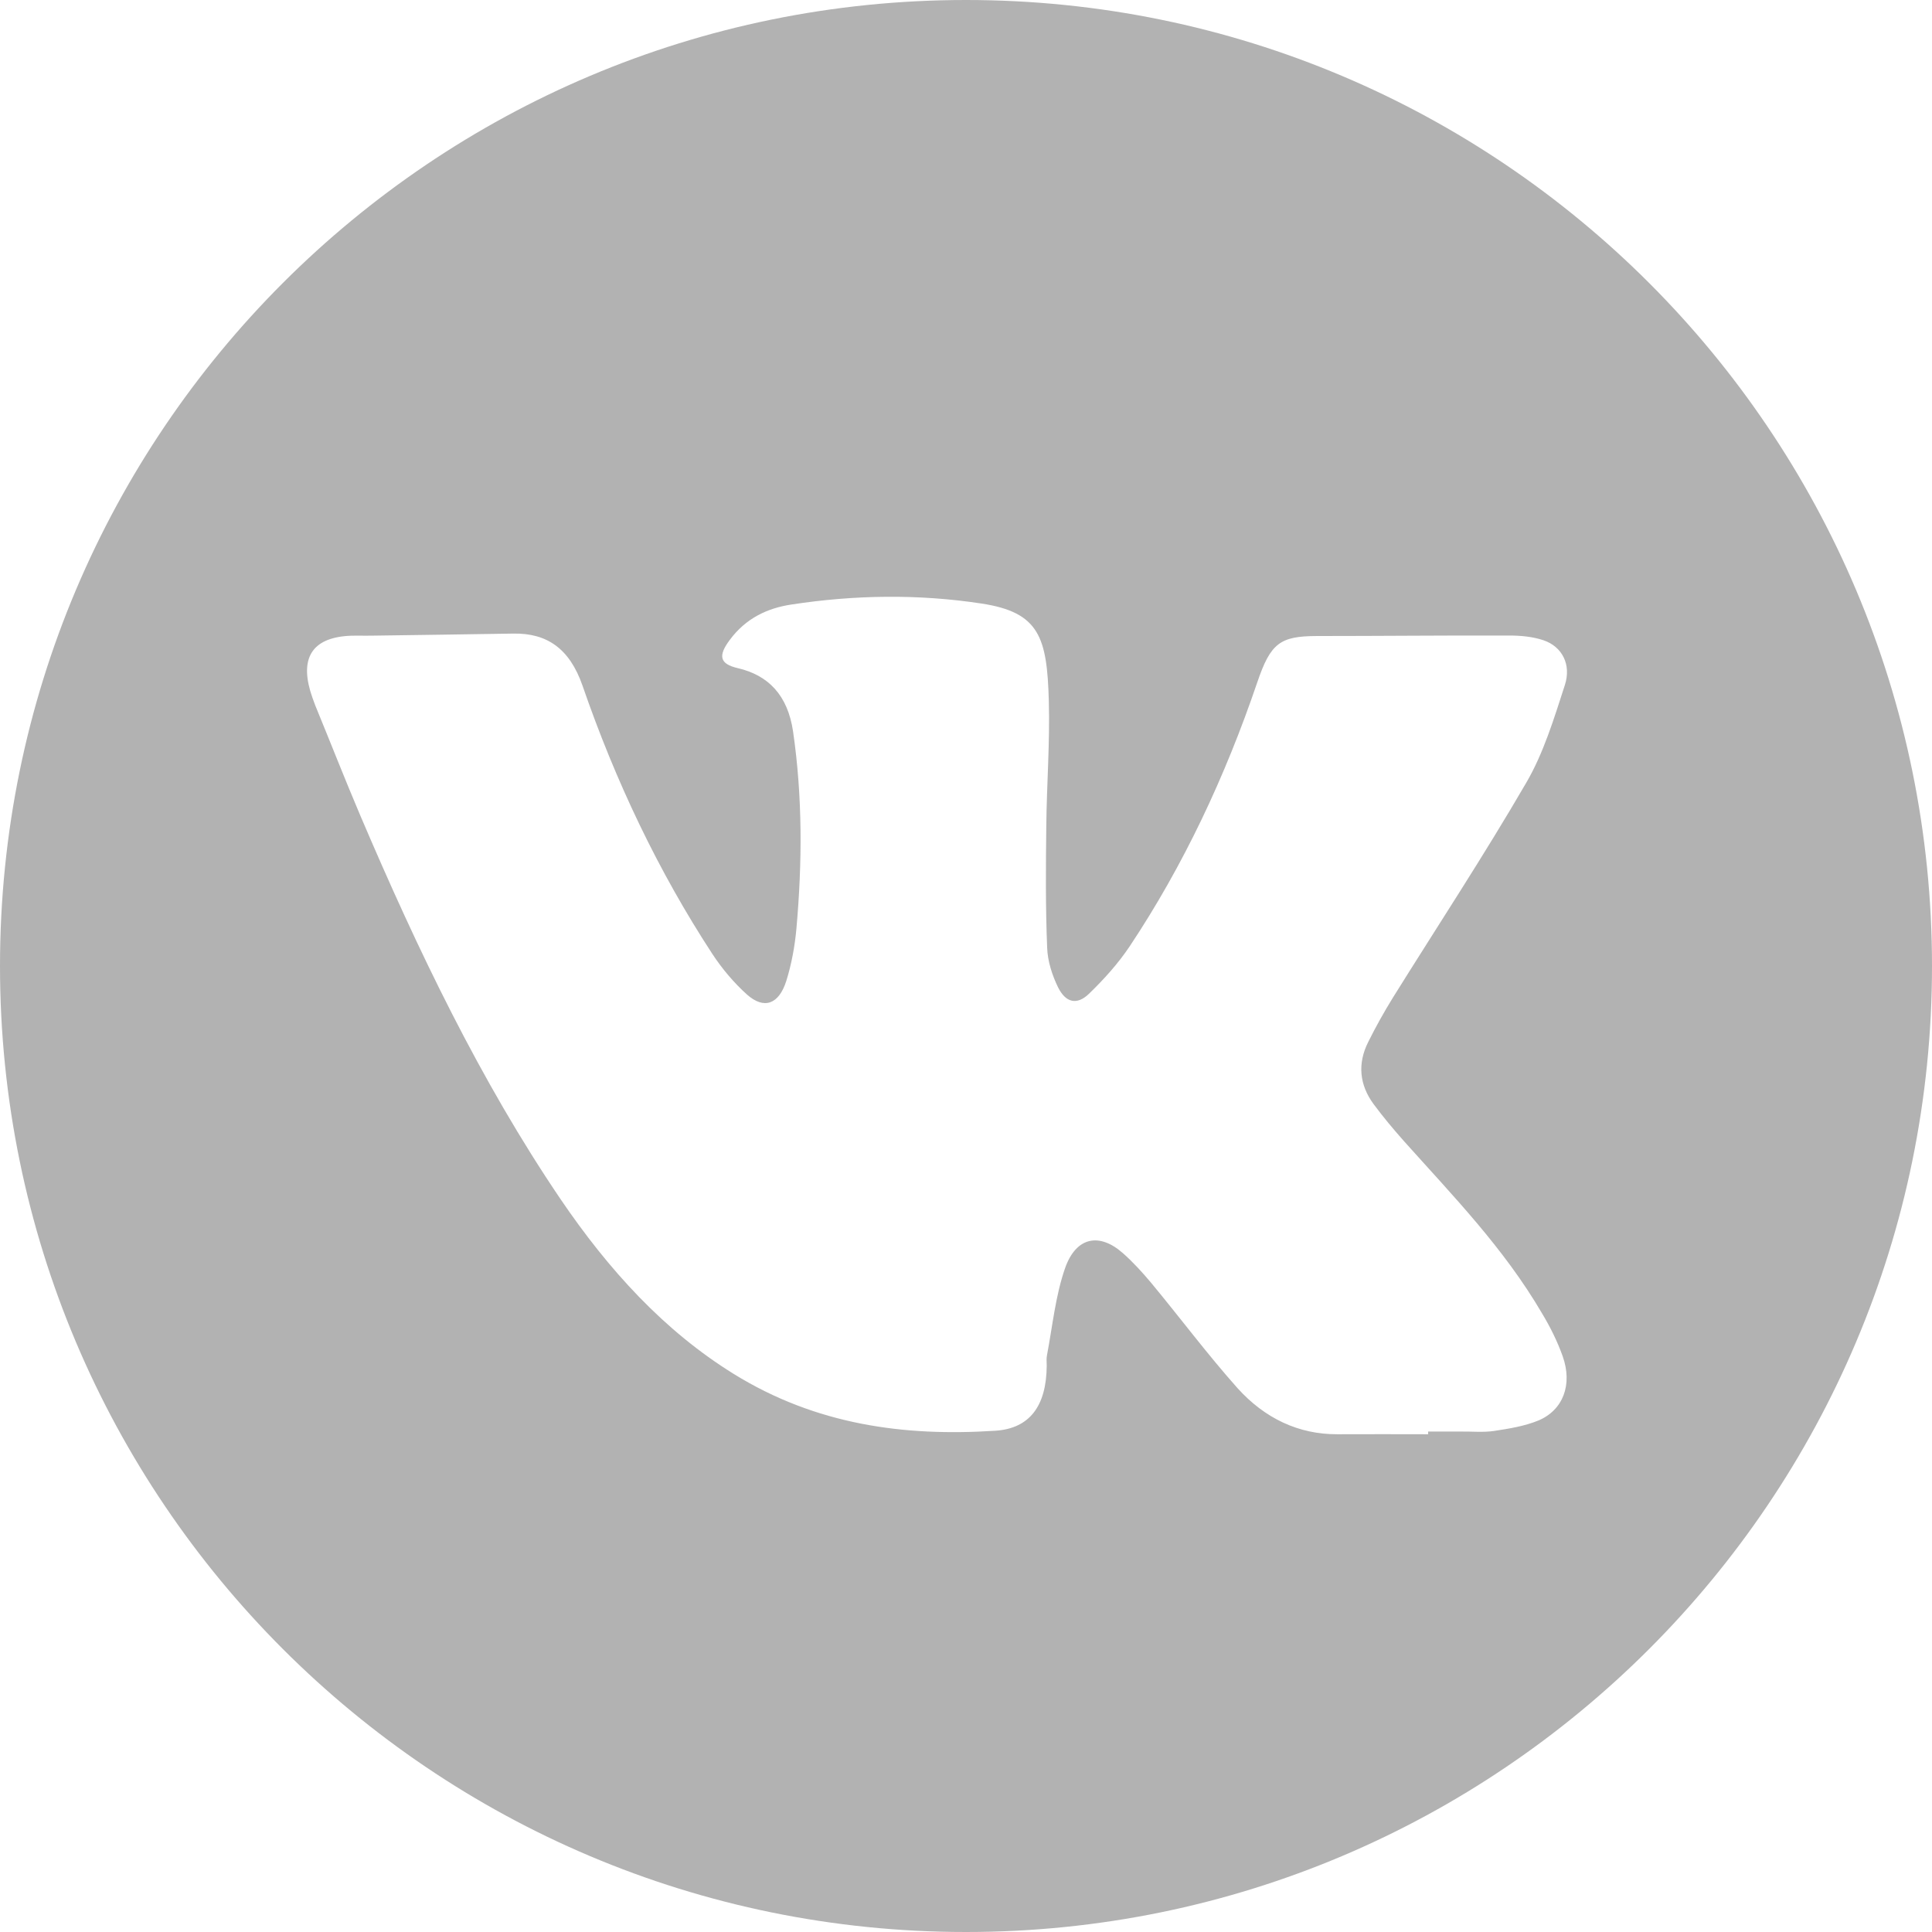 <?xml version="1.0" encoding="utf-8"?>
<!-- Generator: Adobe Illustrator 17.0.1, SVG Export Plug-In . SVG Version: 6.00 Build 0)  -->
<!DOCTYPE svg PUBLIC "-//W3C//DTD SVG 1.1//EN" "http://www.w3.org/Graphics/SVG/1.1/DTD/svg11.dtd">
<svg version="1.1" id="Слой_1" xmlns="http://www.w3.org/2000/svg" xmlns:xlink="http://www.w3.org/1999/xlink" x="0px" y="0px"
	 width="31.424px" height="31.424px" viewBox="0 0 31.424 31.424" enable-background="new 0 0 31.424 31.424" xml:space="preserve">
<path fill-rule="evenodd" clip-rule="evenodd" fill="#B2B2B2" d="M15.712,0C7.034,0,0,7.034,0,15.712s7.034,15.712,15.712,15.712
	s15.712-7.034,15.712-15.712S24.39,0,15.712,0 M22.342,17.959c0.154,0.208,0.322,0.408,0.492,0.6
	c0.795,0.889,1.624,1.737,2.249,2.806c0.131,0.217,0.248,0.452,0.335,0.697c0.162,0.459,0.007,0.873-0.397,1.043
	c-0.228,0.093-0.476,0.132-0.718,0.169c-0.18,0.027-0.366,0.007-0.548,0.01h-0.526v0.044c-0.492,0-0.987-0.003-1.479,0
	c-0.628,0.002-1.176-0.257-1.62-0.748c-0.489-0.548-0.937-1.149-1.41-1.719c-0.144-0.171-0.296-0.338-0.459-0.481
	c-0.378-0.333-0.756-0.265-0.936,0.242c-0.157,0.447-0.206,0.948-0.297,1.428c-0.01,0.051-0.003,0.107-0.003,0.163
	c-0.005,0.655-0.277,1.024-0.841,1.058c-1.48,0.096-2.912-0.097-4.248-0.923c-1.132-0.7-2.034-1.69-2.818-2.843
	c-1.306-1.927-2.325-4.054-3.257-6.239c-0.252-0.592-0.488-1.196-0.733-1.792l-0.046-0.125c-0.214-0.602-0.037-0.944,0.521-1.002
	c0.143-0.015,0.289-0.005,0.431-0.008c0.772-0.012,1.545-0.02,2.316-0.034c0.543-0.009,0.914,0.24,1.125,0.848
	c0.538,1.558,1.234,3.02,2.111,4.362c0.16,0.244,0.355,0.474,0.566,0.663c0.276,0.244,0.516,0.158,0.637-0.223
	c0.085-0.271,0.139-0.565,0.165-0.853c0.095-1.072,0.1-2.142-0.055-3.207c-0.088-0.59-0.403-0.913-0.9-1.028
	c-0.291-0.068-0.325-0.198-0.129-0.459c0.262-0.354,0.612-0.516,0.999-0.575C13.9,9.675,14.935,9.66,15.96,9.816
	c0.948,0.142,1.07,0.553,1.099,1.58c0.019,0.679-0.034,1.359-0.041,2.039c-0.008,0.66-0.013,1.32,0.014,1.979
	c0.007,0.218,0.082,0.45,0.177,0.644c0.126,0.254,0.308,0.293,0.502,0.107c0.242-0.234,0.475-0.491,0.666-0.777
	c0.873-1.313,1.55-2.753,2.073-4.291c0.216-0.635,0.369-0.75,0.965-0.752c1.043,0,2.085-0.011,3.128-0.008
	c0.189,0,0.385,0.017,0.565,0.078c0.3,0.103,0.453,0.394,0.344,0.729c-0.176,0.544-0.349,1.112-0.628,1.588
	c-0.691,1.189-1.443,2.331-2.168,3.494c-0.142,0.23-0.276,0.469-0.399,0.716C22.075,17.3,22.112,17.647,22.342,17.959"/>
</svg>
